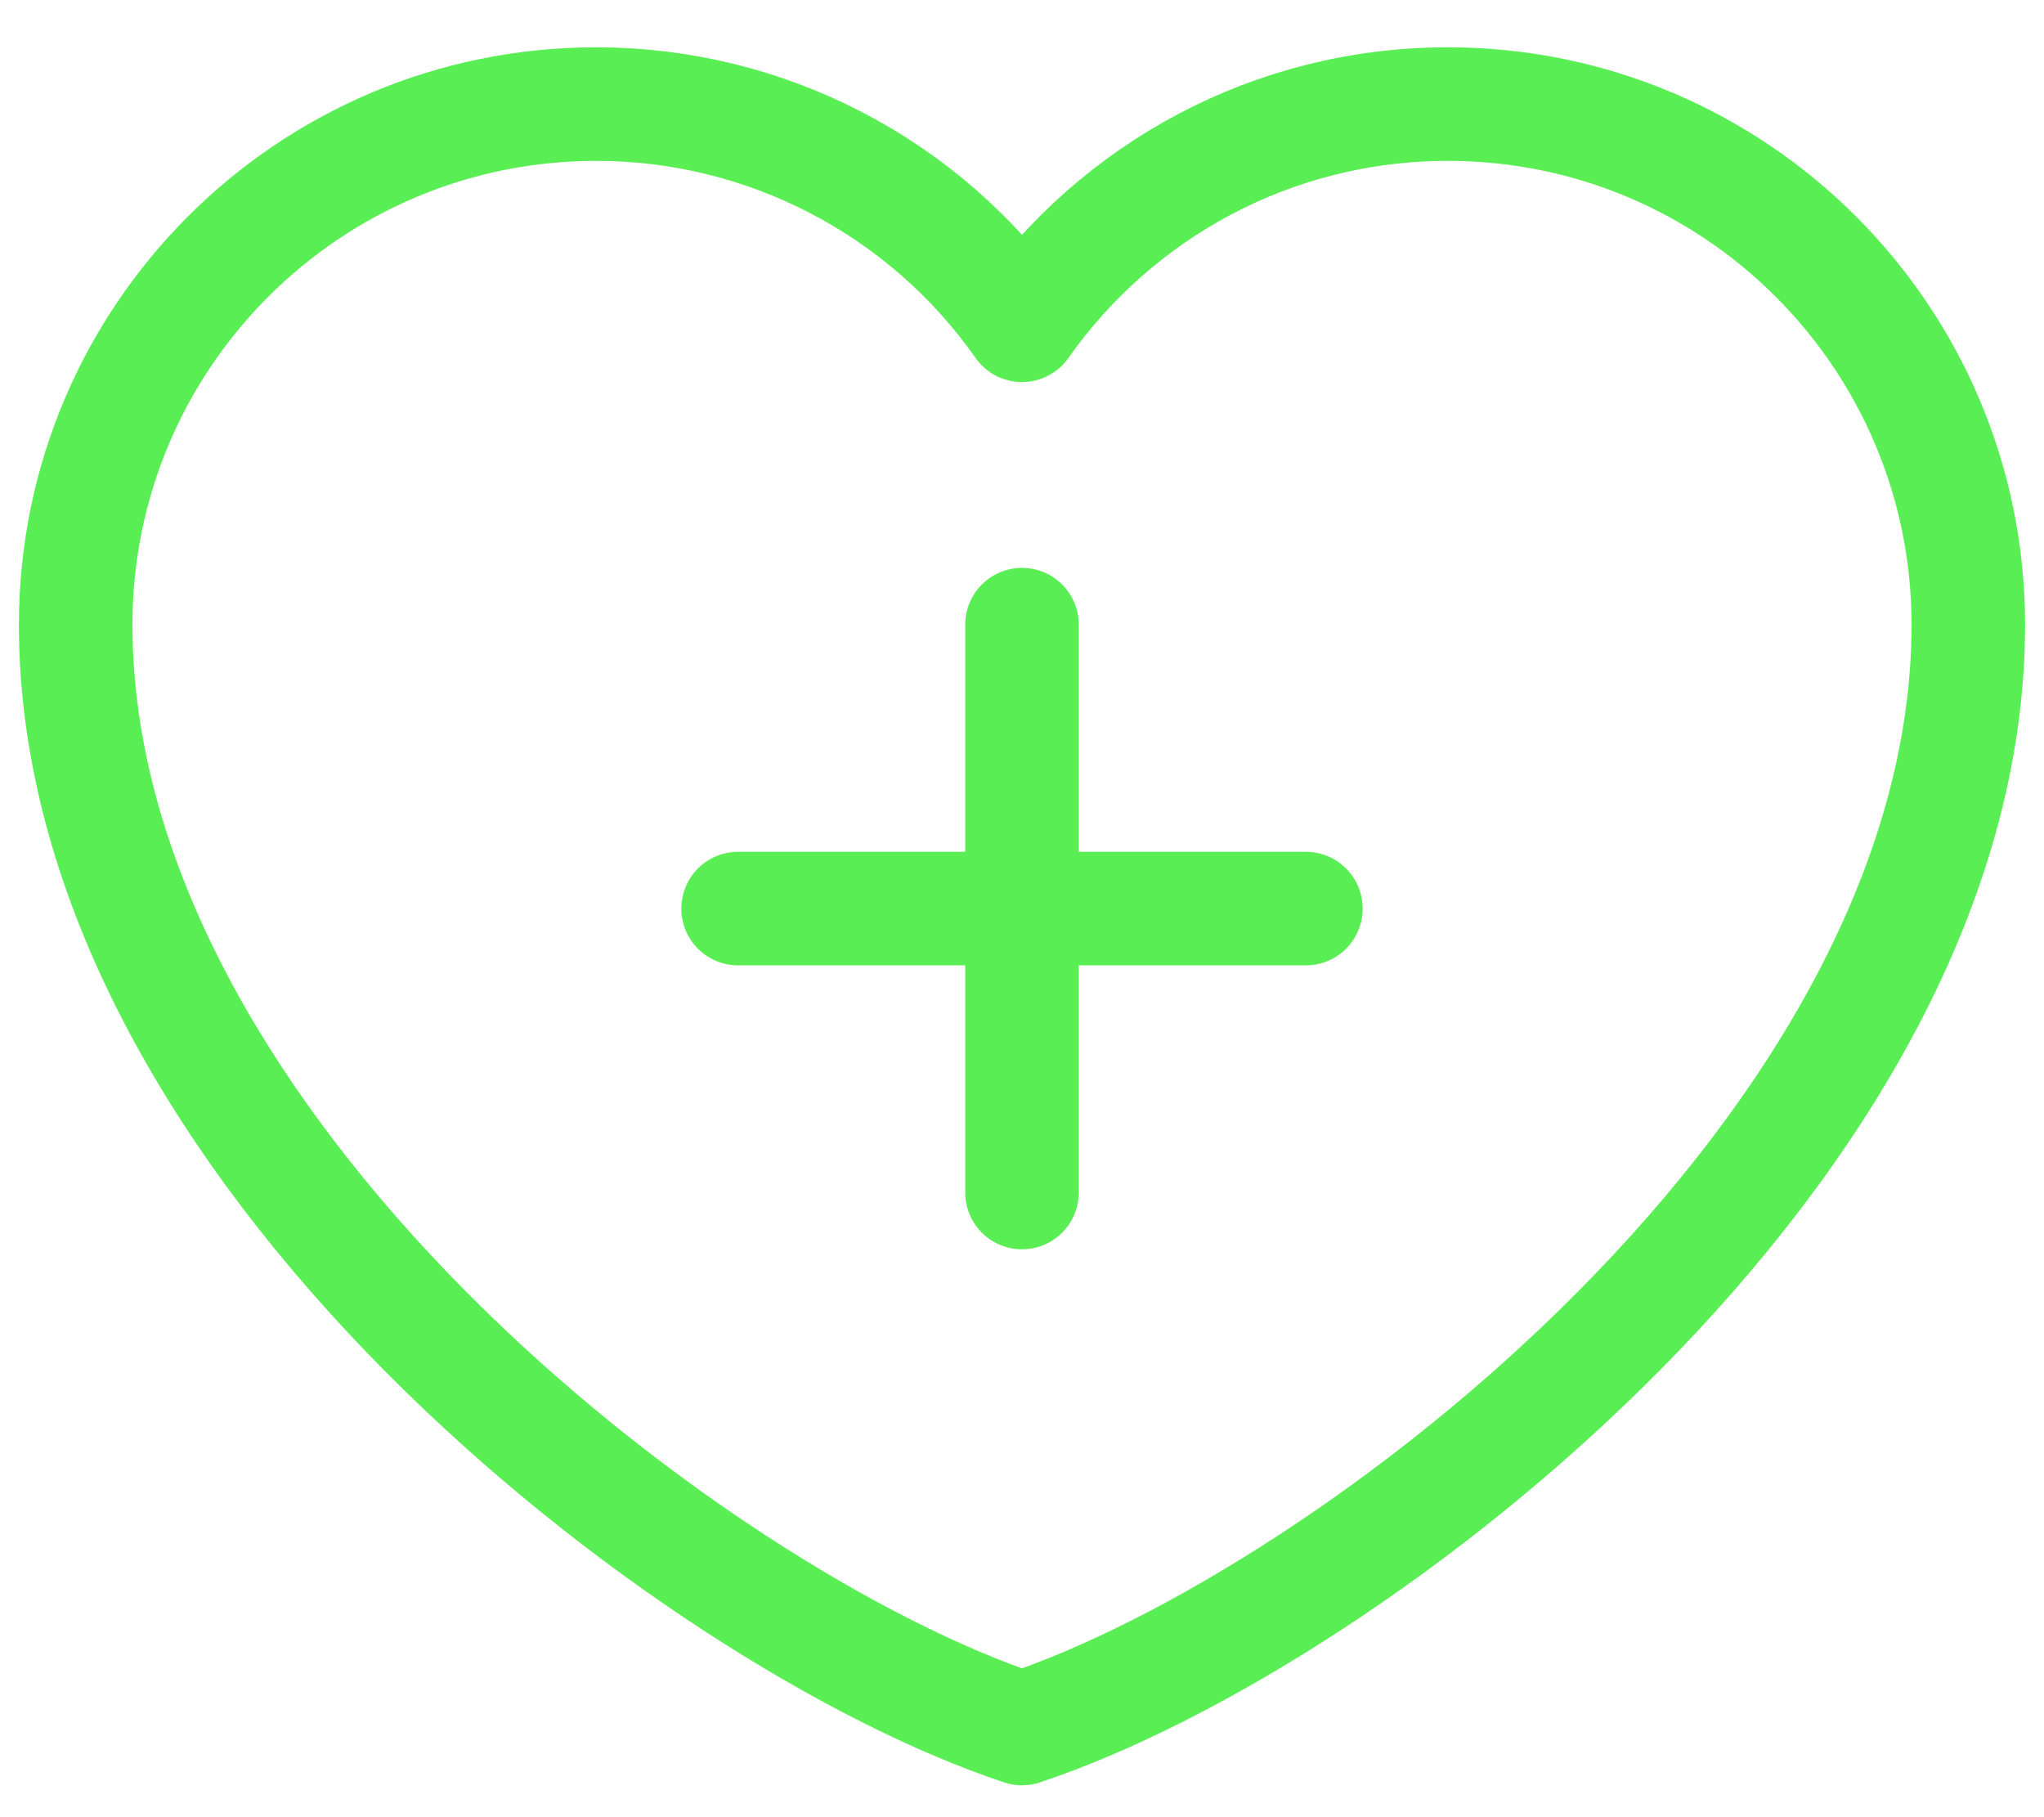 <svg width="36" height="32" viewBox="0 0 36 32" fill="none" xmlns="http://www.w3.org/2000/svg">
<path d="M13 16H23M18 11V21M10.5 1.833C5.437 1.833 1.333 5.937 1.333 11C1.333 20.167 12.167 28.5 18 30.438C23.833 28.5 34.667 20.167 34.667 11C34.667 5.937 30.562 1.833 25.5 1.833C22.4 1.833 19.658 3.372 18 5.728C17.155 4.524 16.032 3.542 14.726 2.864C13.421 2.186 11.971 1.832 10.5 1.833Z" stroke="#5AEE55" stroke-width="2" stroke-linecap="round" stroke-linejoin="round"/>
</svg>
